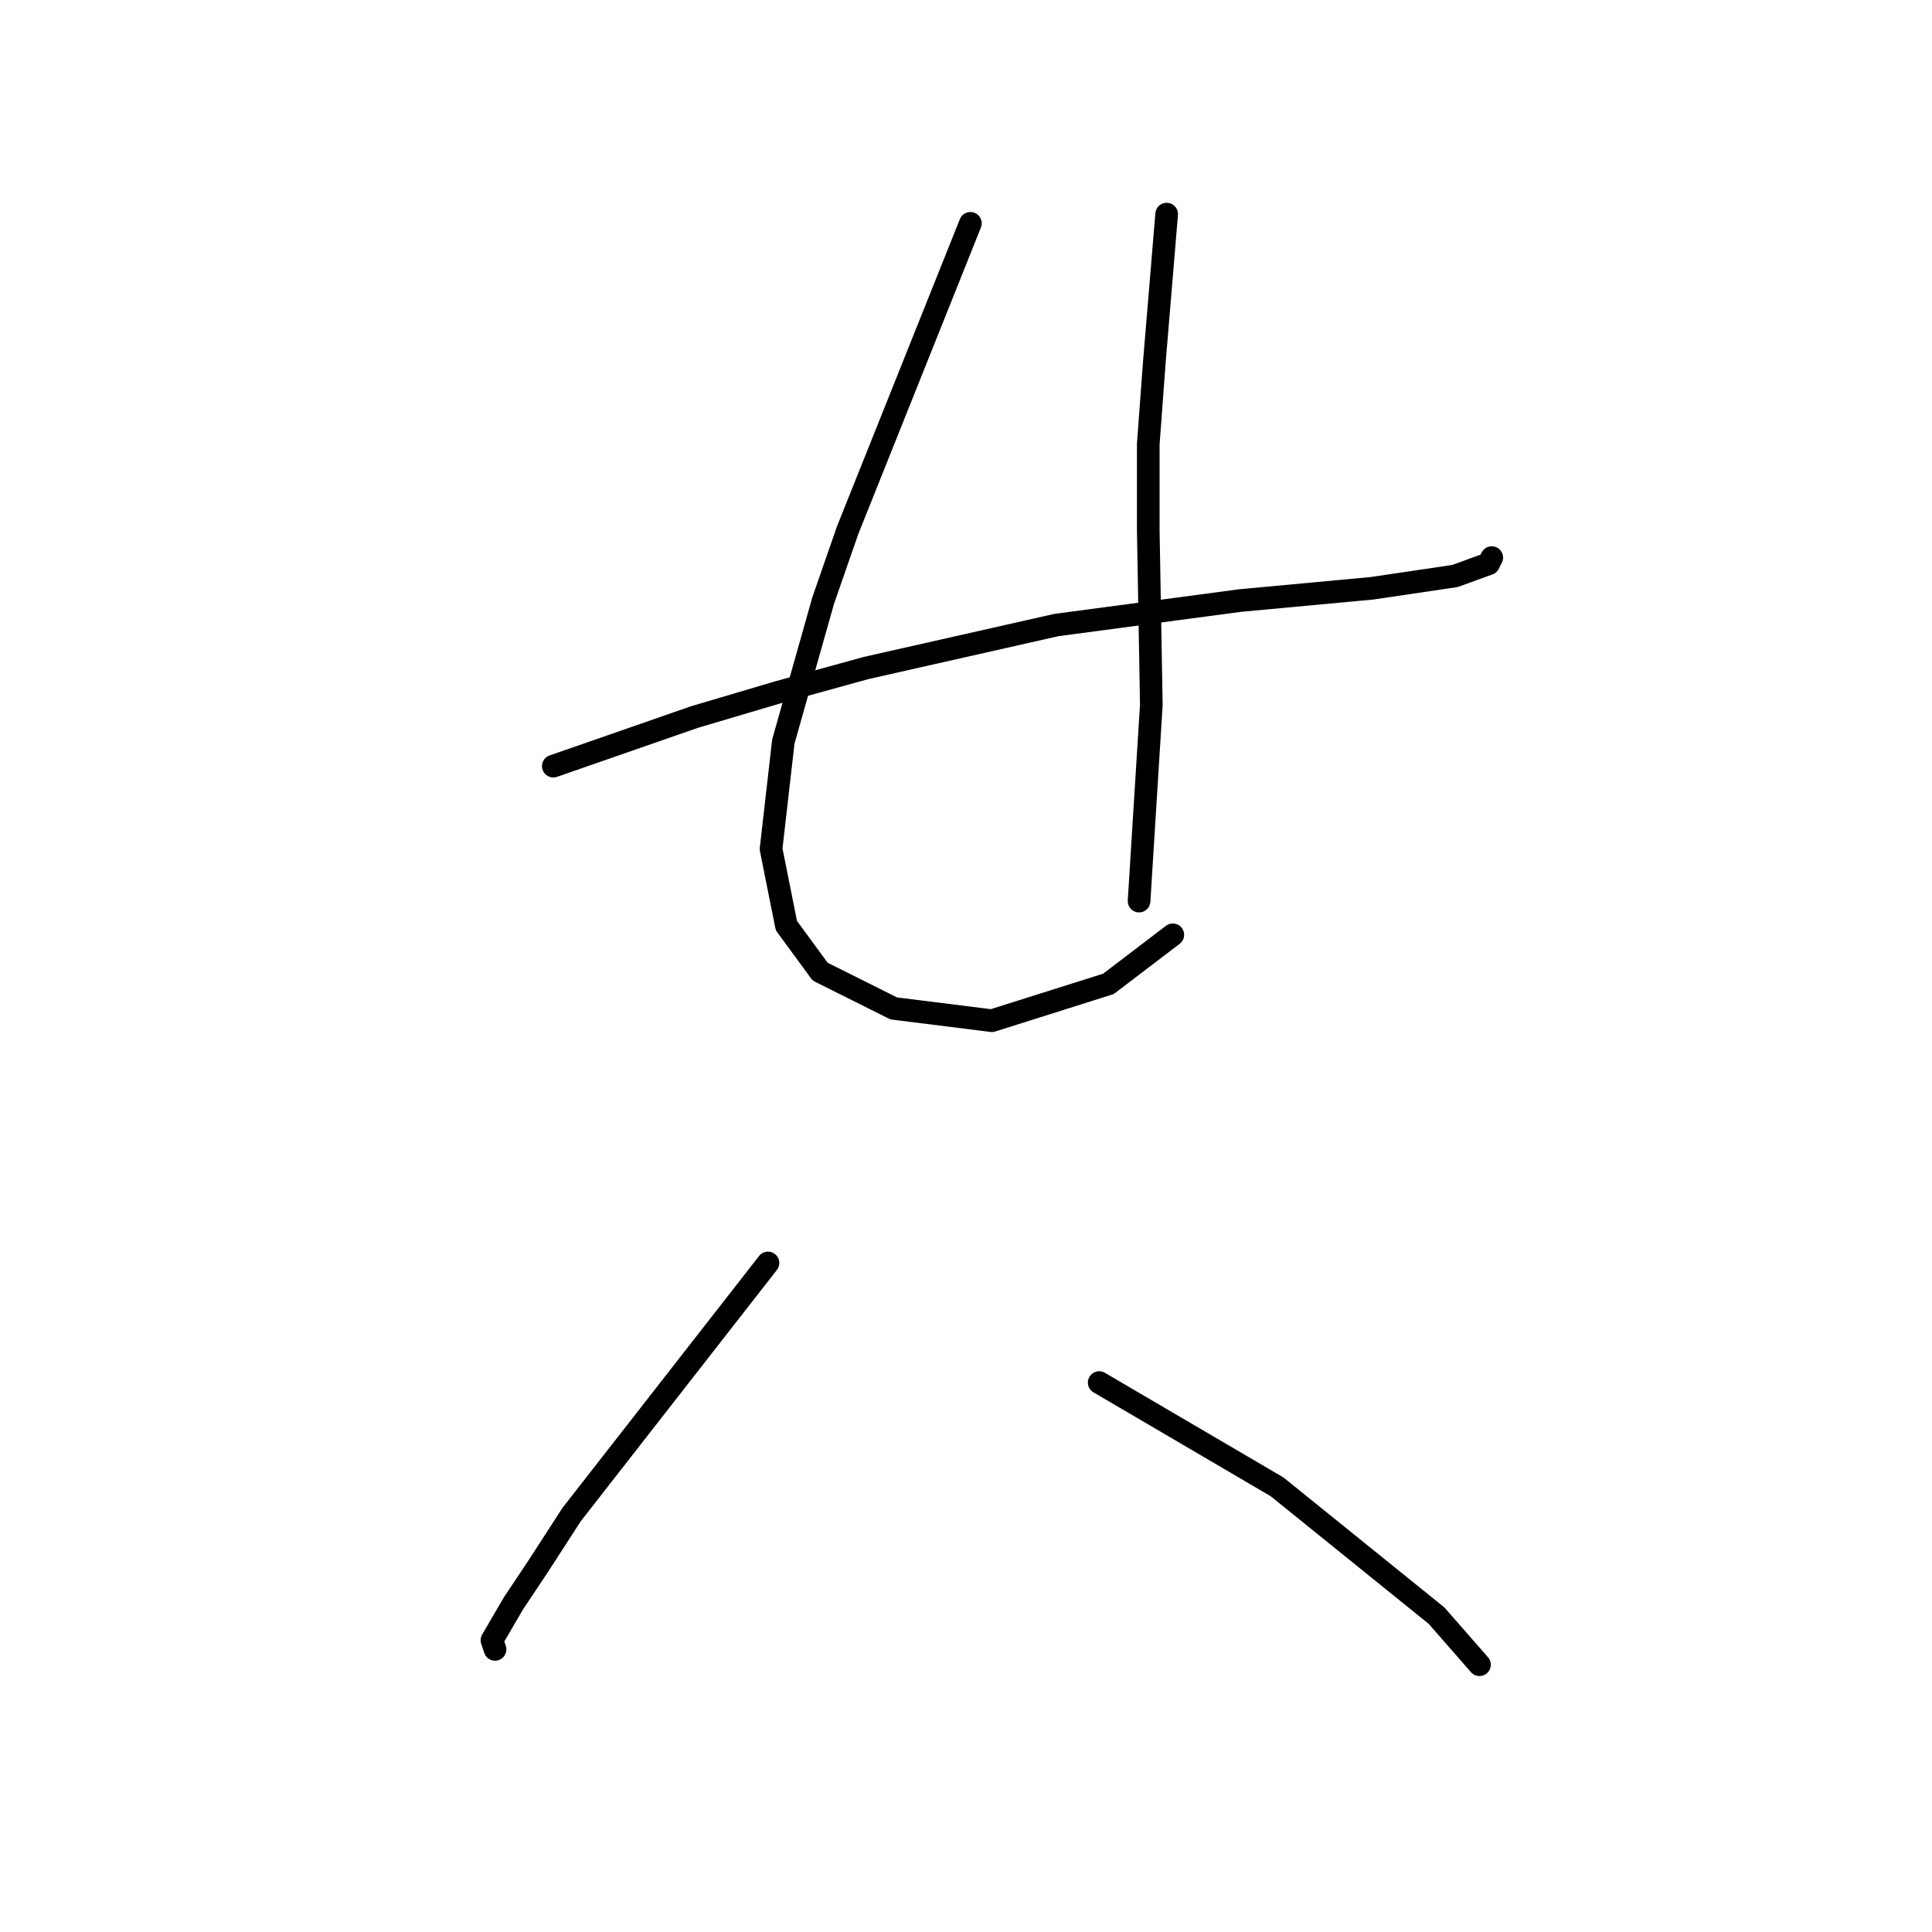 <?xml version="1.0" standalone="no"?>
    <svg width="256" height="256" xmlns="http://www.w3.org/2000/svg" version="1.1">
    <polyline stroke="black" stroke-width="3" stroke-linecap="round" fill="transparent" stroke-linejoin="round" points="73.316 101.518 82.663 98.267 92.009 95.016 102.981 91.765 114.765 88.514 139.96 82.825 164.342 79.574 181.816 77.949 192.788 76.324 197.258 74.698 197.664 73.885 197.664 73.885 " />
        <polyline stroke="black" stroke-width="3" stroke-linecap="round" fill="transparent" stroke-linejoin="round" points="128.582 29.591 120.455 49.91 112.327 70.228 109.076 79.574 103.794 98.267 102.168 112.49 104.2 122.649 108.67 128.745 118.423 133.621 131.426 135.247 146.868 130.37 155.402 123.868 155.402 123.868 " />
        <polyline stroke="black" stroke-width="3" stroke-linecap="round" fill="transparent" stroke-linejoin="round" points="154.589 28.372 153.777 38.125 152.964 47.878 152.151 58.85 152.151 70.228 152.557 93.391 150.932 119.398 150.932 119.398 " />
        <polyline stroke="black" stroke-width="3" stroke-linecap="round" fill="transparent" stroke-linejoin="round" points="101.762 167.349 88.758 184.01 75.754 200.671 71.284 207.58 68.033 212.456 65.189 217.332 65.595 218.552 65.595 218.552 " />
        <polyline stroke="black" stroke-width="3" stroke-linecap="round" fill="transparent" stroke-linejoin="round" points="145.649 183.198 157.434 190.106 169.218 197.014 190.349 214.081 196.039 220.583 196.039 220.583 " />
        </svg>